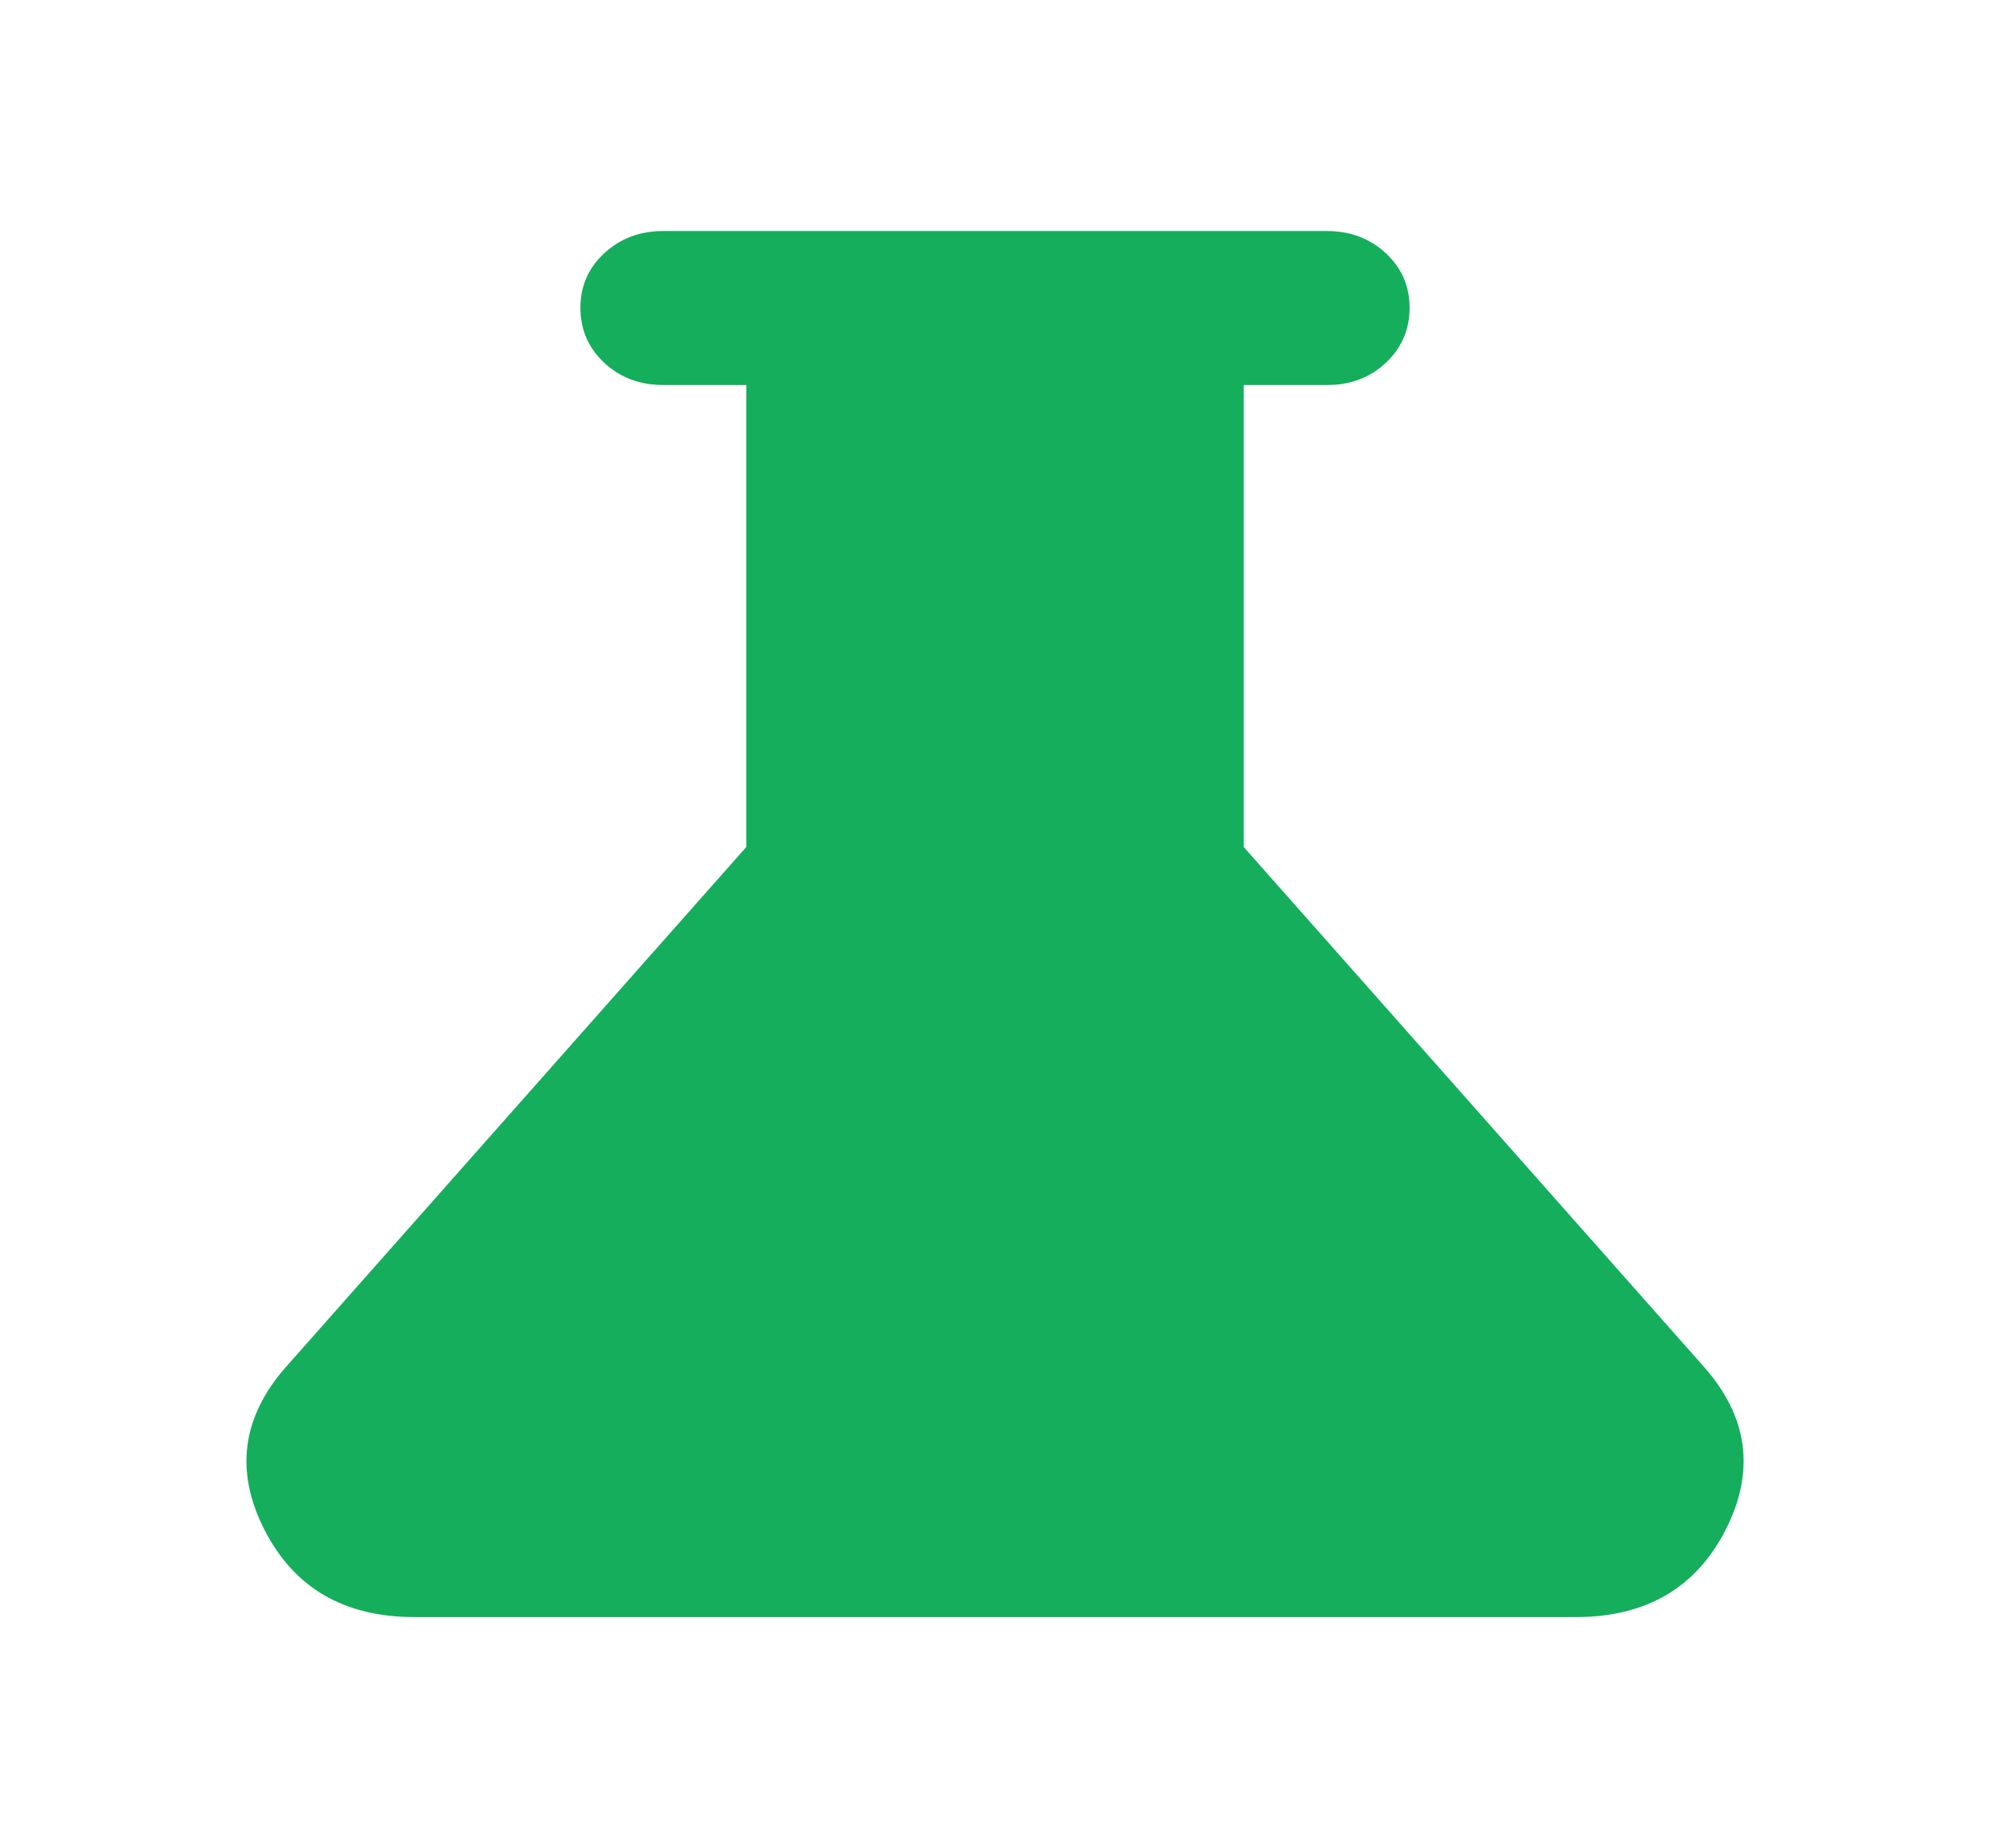 <svg width="253" height="235" viewBox="0 0 253 235" fill="none" xmlns="http://www.w3.org/2000/svg">
<path d="M52.709 205.625C43.748 205.625 37.381 201.914 33.607 194.492C29.834 187.07 30.754 180.173 36.369 173.802L94.876 107.708V48.958H84.334C81.347 48.958 78.845 48.018 76.828 46.138C74.811 44.258 73.799 41.934 73.792 39.167C73.785 36.399 74.797 34.075 76.828 32.195C78.859 30.315 81.361 29.375 84.334 29.375H168.667C171.654 29.375 174.159 30.315 176.183 32.195C178.207 34.075 179.216 36.399 179.209 39.167C179.202 41.934 178.19 44.262 176.173 46.148C174.156 48.035 171.654 48.971 168.667 48.958H158.126V107.708L216.632 173.802C222.254 180.167 223.178 187.063 219.404 194.492C215.63 201.921 209.26 205.632 200.292 205.625H52.709Z" fill="#14AE5C"/>
</svg>
